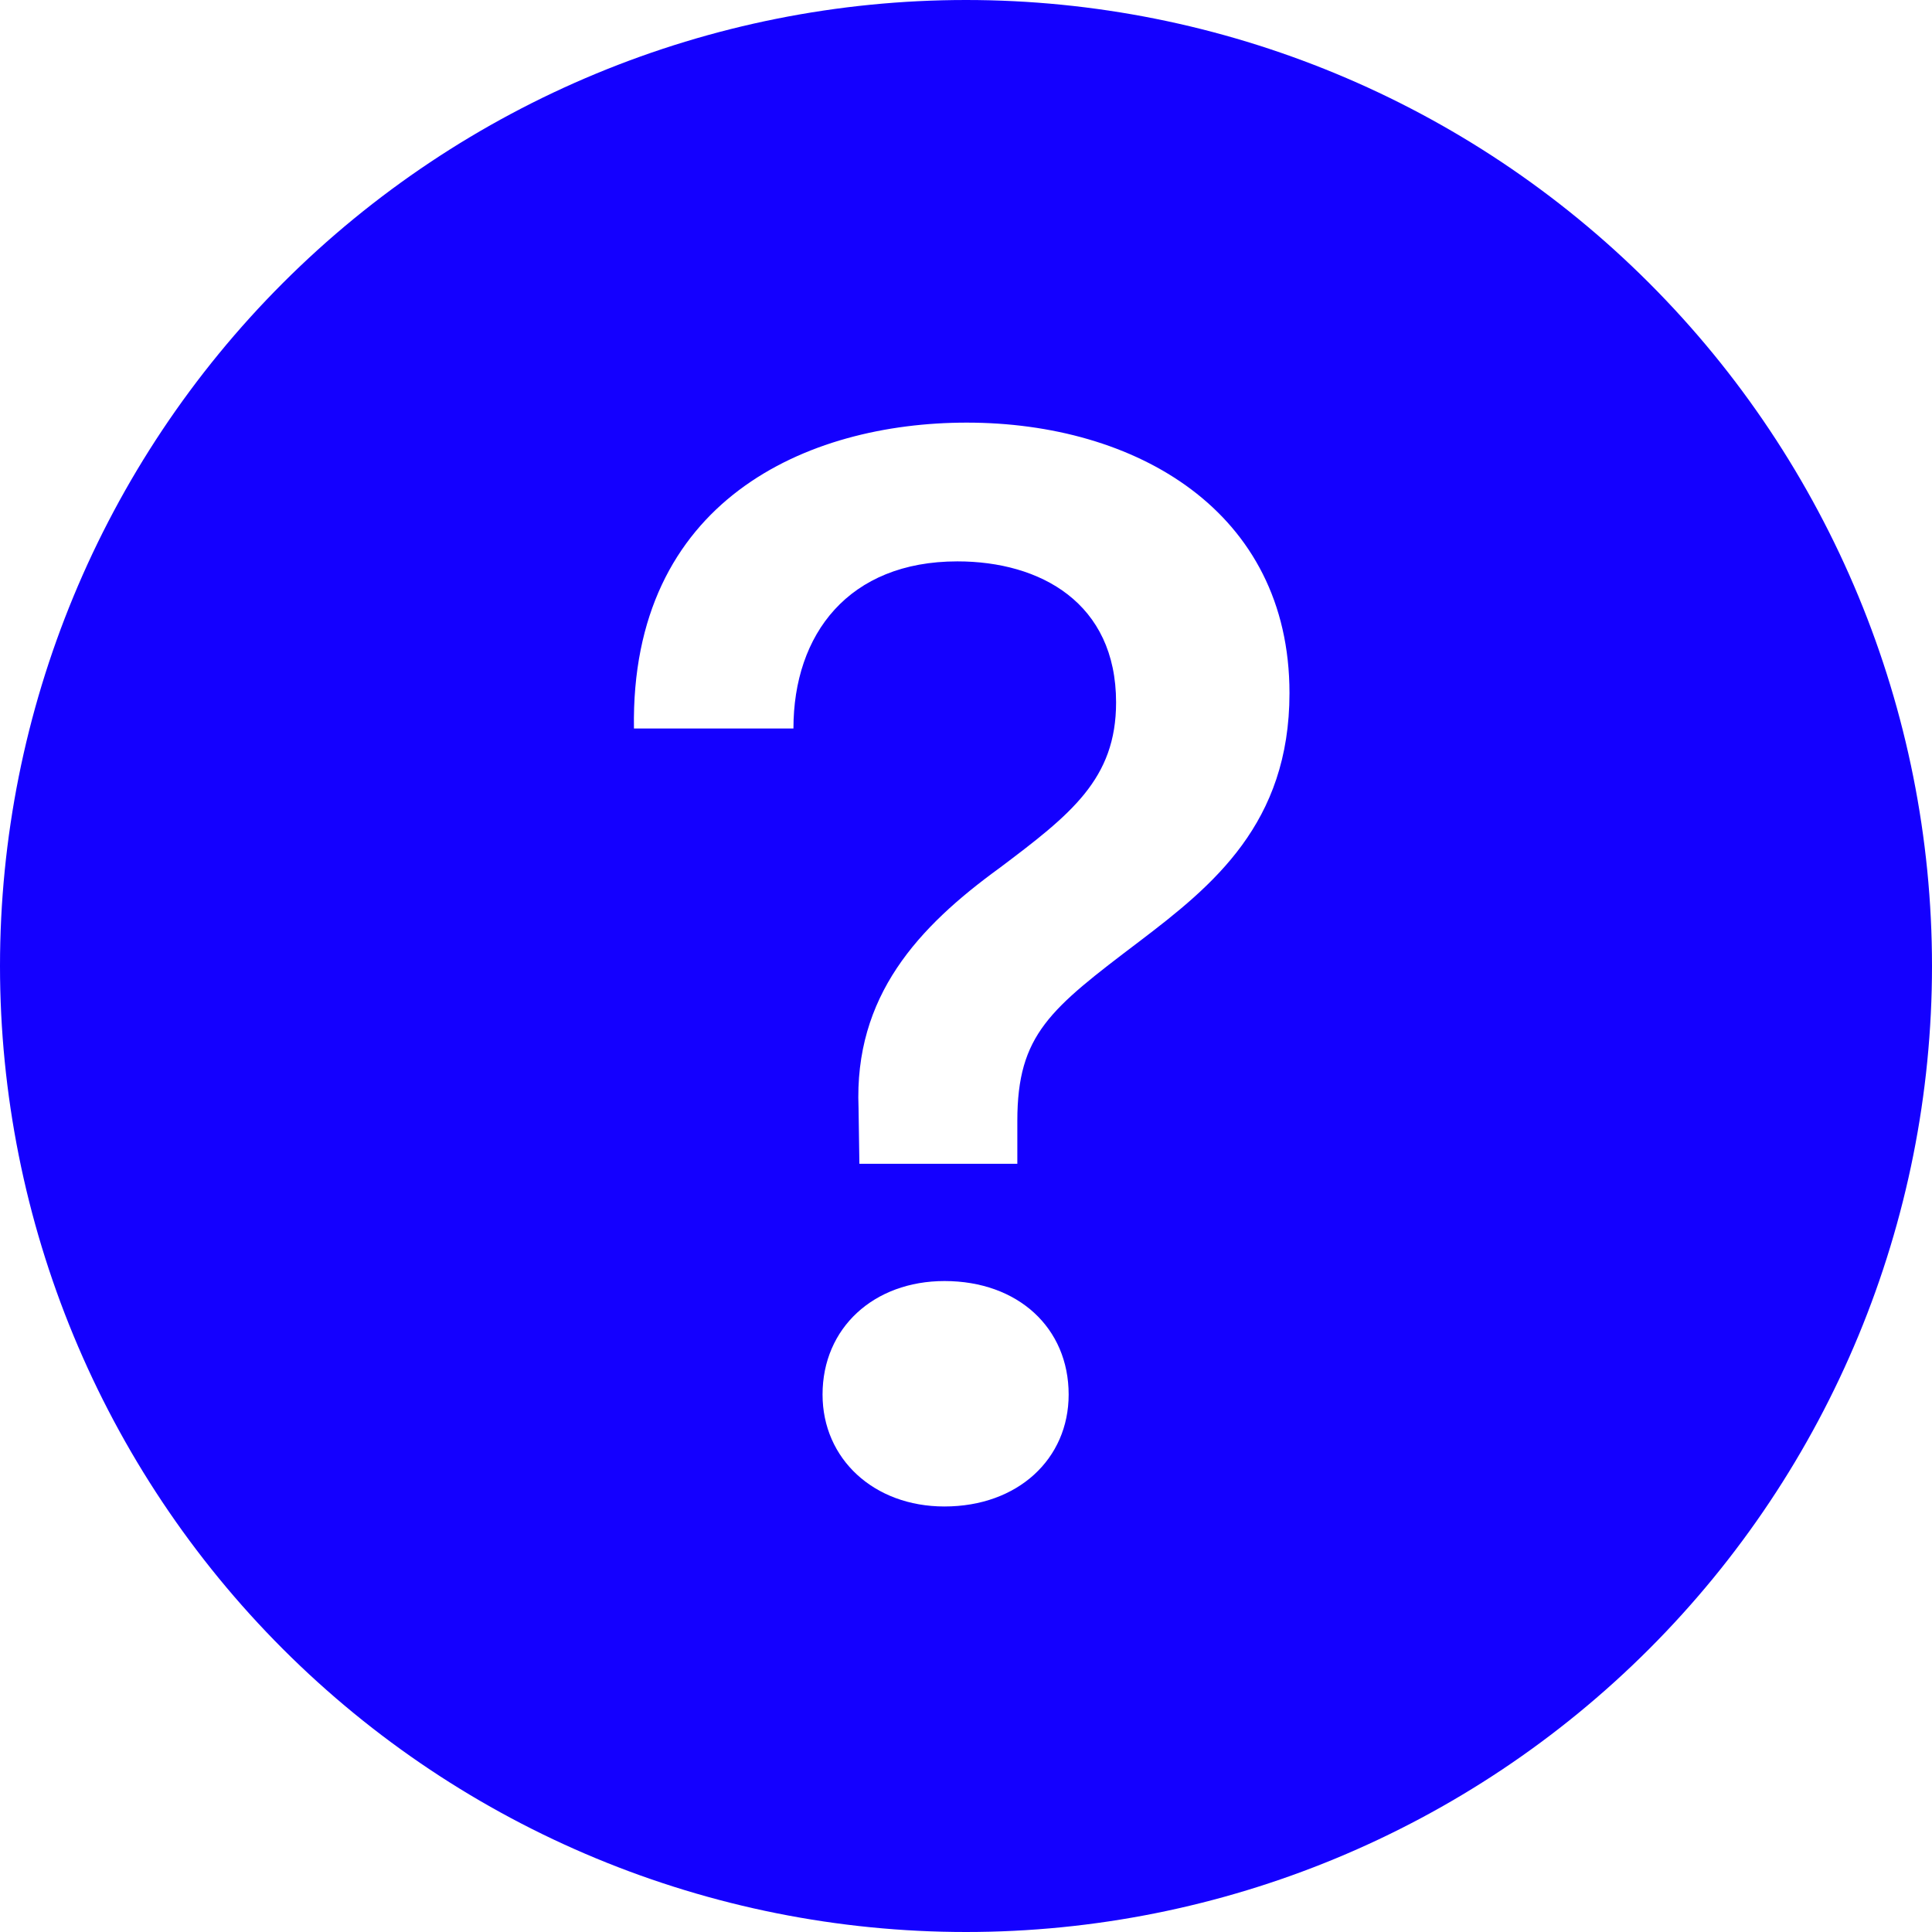 <svg width="60" height="60" viewBox="0 0 60 60" fill="none" xmlns="http://www.w3.org/2000/svg">
<path fill-rule="evenodd" clip-rule="evenodd" d="M60 30C60 37.956 56.839 45.587 51.213 51.213C45.587 56.839 37.956 60 30 60C22.044 60 14.413 56.839 8.787 51.213C3.161 45.587 0 37.956 0 30C0 22.044 3.161 14.413 8.787 8.787C14.413 3.161 22.044 0 30 0C37.956 0 45.587 3.161 51.213 8.787C56.839 14.413 60 22.044 60 30V30ZM24.637 22.624H19.688C19.575 15.551 25.05 13.125 30.023 13.125C35.261 13.125 40.046 15.863 40.046 21.525C40.046 25.575 37.665 27.503 35.381 29.239C32.617 31.335 31.594 32.119 31.594 34.811V36.142H26.689L26.663 34.406C26.52 30.93 28.519 28.789 31.043 26.955C33.255 25.29 34.661 24.195 34.661 21.814C34.661 18.72 32.306 17.434 29.734 17.434C26.355 17.434 24.641 19.695 24.641 22.624H24.637ZM29.329 46.785C27.139 46.785 25.545 45.307 25.545 43.309C25.545 41.239 27.139 39.784 29.332 39.784C31.616 39.784 33.188 41.239 33.188 43.309C33.188 45.307 31.613 46.785 29.329 46.785Z" fill="#1400FF"/>
</svg>
